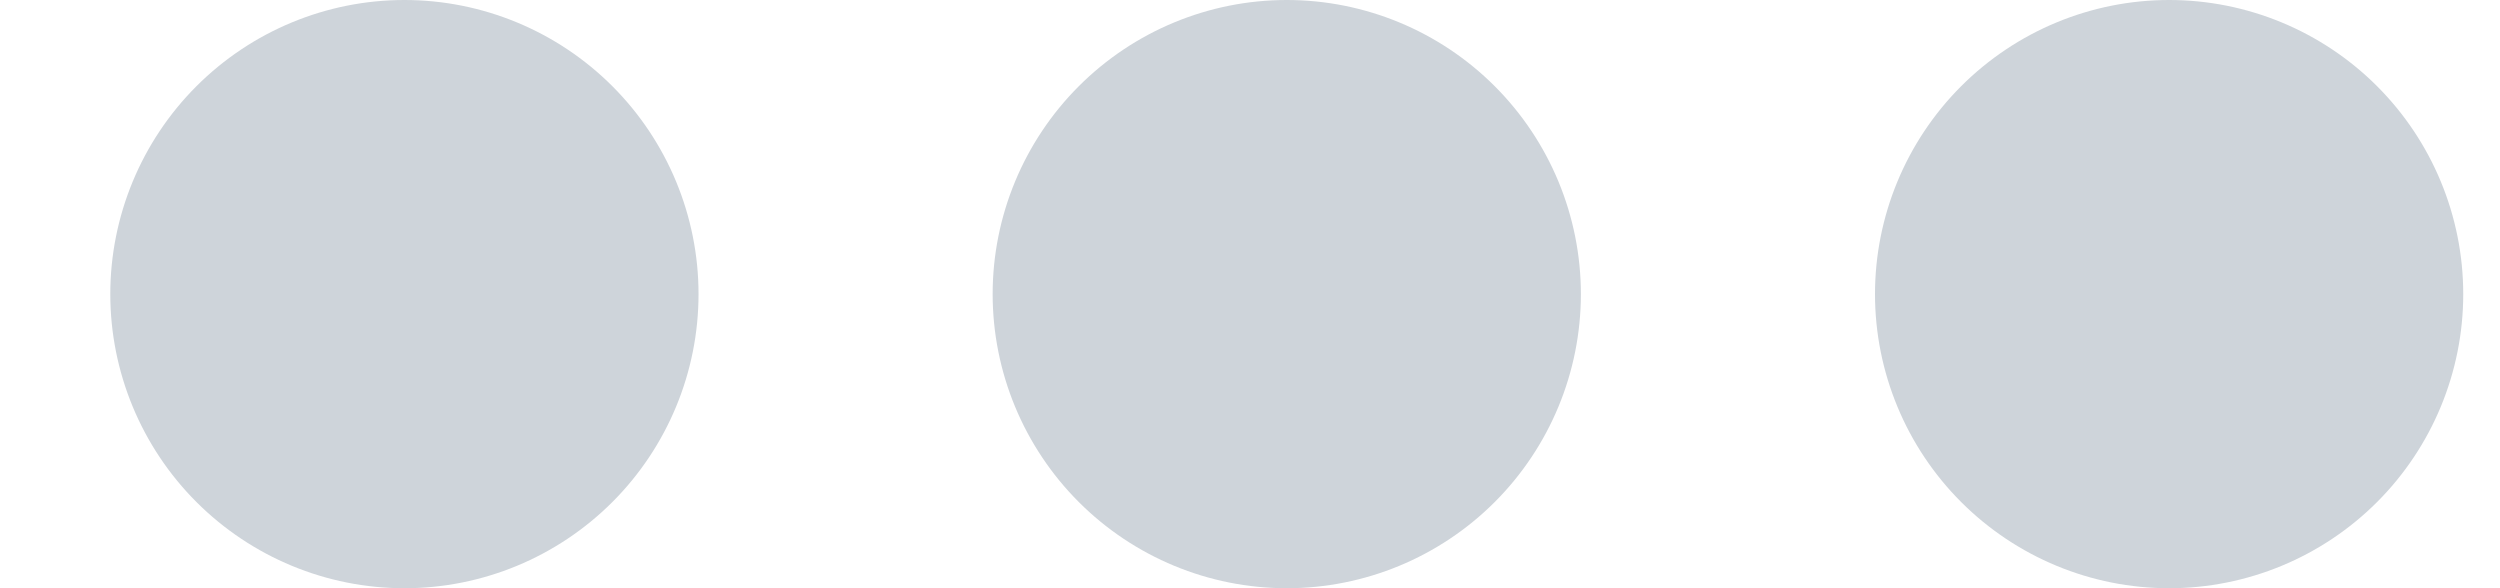 <svg width="17" height="4" viewBox="0 0 17 4" fill="none" xmlns="http://www.w3.org/2000/svg">
<path d="M8.75 4C9.28 4 9.789 3.789 10.164 3.414C10.539 3.039 10.75 2.53 10.75 2C10.75 1.47 10.539 0.961 10.164 0.586C9.789 0.211 9.28 0 8.75 0C8.22 0 7.711 0.211 7.336 0.586C6.961 0.961 6.75 1.47 6.75 2C6.75 2.53 6.961 3.039 7.336 3.414C7.711 3.789 8.22 4 8.75 4ZM2.75 4C3.28 4 3.789 3.789 4.164 3.414C4.539 3.039 4.75 2.53 4.75 2C4.75 1.47 4.539 0.961 4.164 0.586C3.789 0.211 3.28 0 2.75 0C2.22 0 1.711 0.211 1.336 0.586C0.961 0.961 0.75 1.47 0.75 2C0.75 2.53 0.961 3.039 1.336 3.414C1.711 3.789 2.22 4 2.75 4ZM14.75 4C15.28 4 15.789 3.789 16.164 3.414C16.539 3.039 16.75 2.53 16.75 2C16.75 1.47 16.539 0.961 16.164 0.586C15.789 0.211 15.28 0 14.75 0C14.22 0 13.711 0.211 13.336 0.586C12.961 0.961 12.75 1.47 12.75 2C12.75 2.53 12.961 3.039 13.336 3.414C13.711 3.789 14.22 4 14.75 4Z" fill="#CED4DA"/>
</svg>
